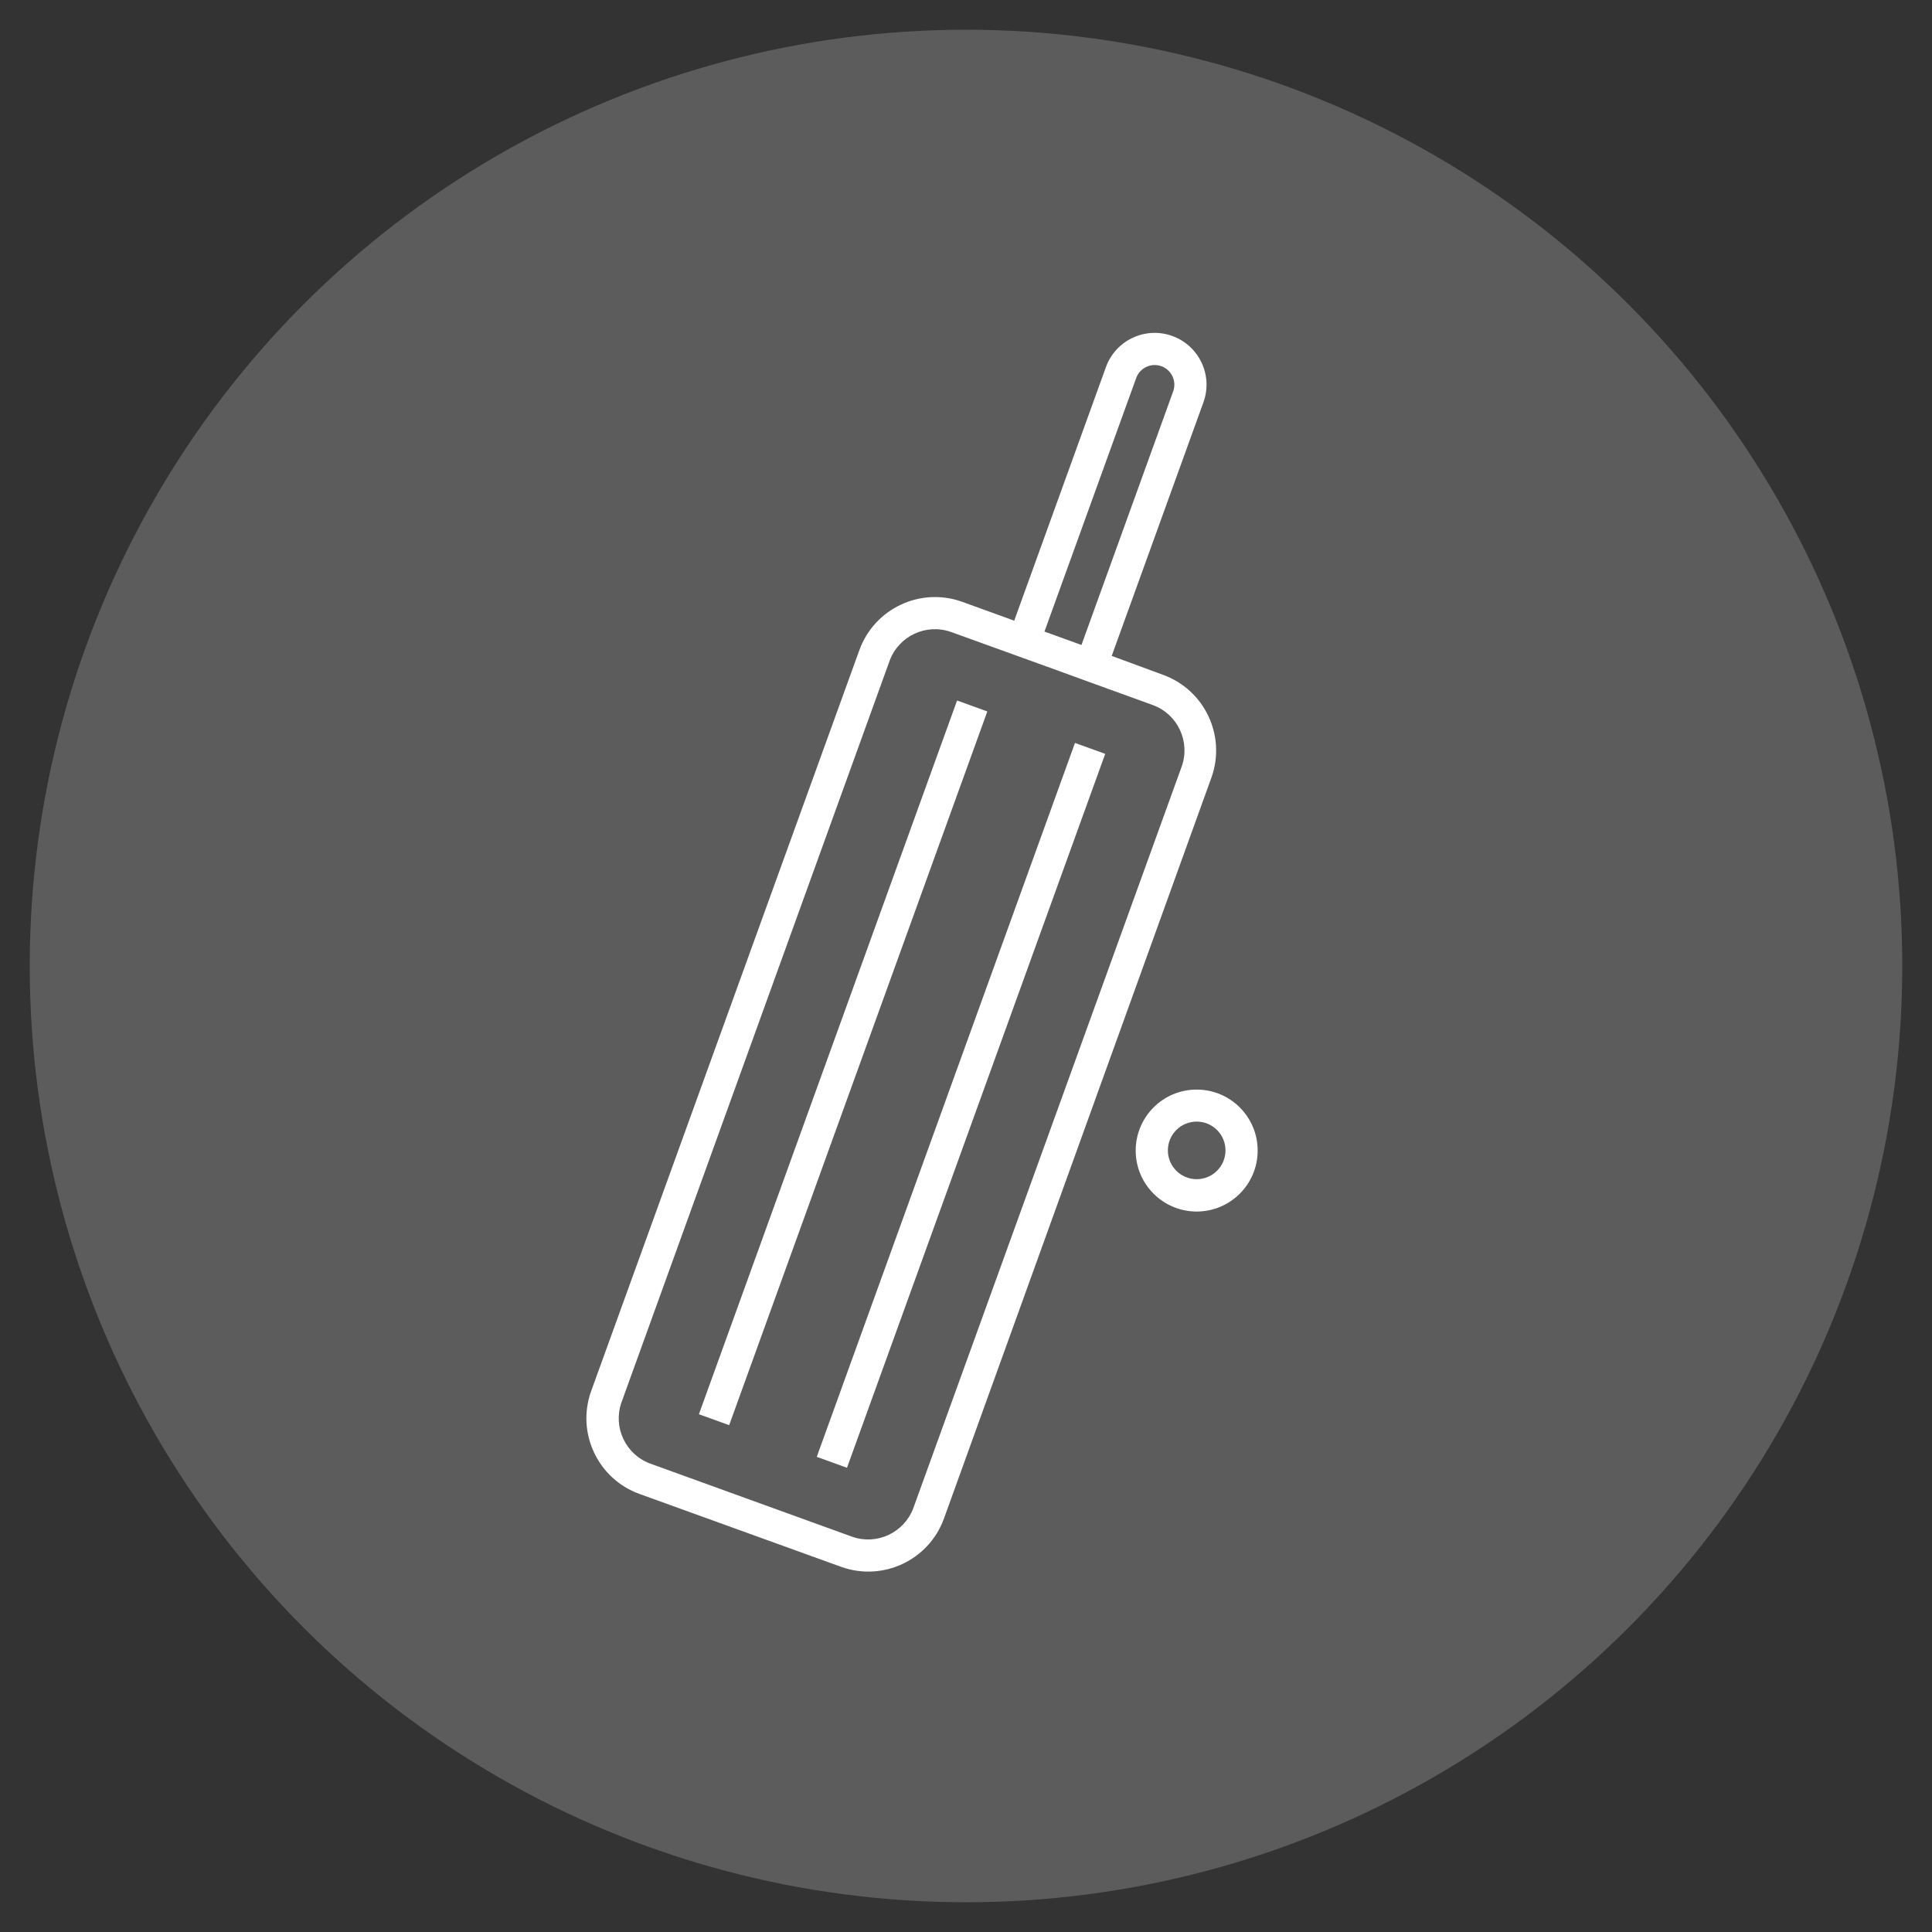 <?xml version="1.0" encoding="utf-8"?>
<!-- Generator: Adobe Illustrator 16.0.0, SVG Export Plug-In . SVG Version: 6.00 Build 0)  -->
<!DOCTYPE svg PUBLIC "-//W3C//DTD SVG 1.1//EN" "http://www.w3.org/Graphics/SVG/1.1/DTD/svg11.dtd">
<svg version="1.1" id="Calque_1" xmlns="http://www.w3.org/2000/svg" xmlns:xlink="http://www.w3.org/1999/xlink" x="0px" y="0px"
	 width="90px" height="90px" viewBox="0 0 90 90" enable-background="new 0 0 90 90" xml:space="preserve">
<rect x="0" y="0" width="90" height="90" fill="#333333" stroke="none"/>
<circle opacity="0.2" fill="#FFFFFF" cx="45" cy="45" r="43.615"/>
<path fill="#FFFFFF" d="M54.187,31.439l-2.399-0.884l4.272-11.813c0.454-1.253-0.196-2.638-1.451-3.091
	c-1.253-0.453-2.638,0.196-3.091,1.451l-4.272,11.812l-2.436-0.884c-1.939-0.689-4.071,0.315-4.775,2.249L27.533,64.817
	c-0.688,1.938,0.316,4.07,2.249,4.774l9.414,3.403c1.939,0.688,4.071-0.315,4.775-2.248l12.465-34.533
	C57.123,34.275,56.12,32.145,54.187,31.439z M52.928,17.611c0.172-0.477,0.697-0.723,1.172-0.552
	c0.477,0.172,0.723,0.698,0.551,1.173l0,0l-4.272,11.813l-1.724-0.623L52.928,17.611z M55.049,35.705L42.547,70.252
	c-0.429,1.148-1.699,1.743-2.856,1.333l0,0l-9.414-3.41c-1.134-0.428-1.724-1.677-1.334-2.825l12.502-34.577
	c0.428-1.149,1.699-1.742,2.855-1.334l4.708,1.701l1.566,0.57l0,0l3.141,1.139C54.864,33.277,55.457,34.548,55.049,35.705z"/>
<rect x="21.564" y="48.766" transform="matrix(-0.34 0.94 -0.94 -0.34 99.165 29.452)" fill="#FFFFFF" width="35.371" height="1.499"/>
<rect x="27.05" y="50.748" transform="matrix(-0.34 0.94 -0.94 -0.34 108.385 26.945)" fill="#FFFFFF" width="35.38" height="1.498"/>
<path fill="#FFFFFF" d="M55.745,50.757c-1.568,0-2.84,1.271-2.84,2.841c0,1.567,1.272,2.84,2.84,2.84
	c1.569,0,2.842-1.272,2.842-2.84C58.587,52.027,57.314,50.757,55.745,50.757L55.745,50.757z M55.745,54.931
	c-0.74,0-1.341-0.601-1.341-1.341c0-0.741,0.601-1.342,1.341-1.342c0.742,0,1.343,0.601,1.343,1.342
	C57.088,54.33,56.487,54.931,55.745,54.931L55.745,54.931z"/>
</svg>
